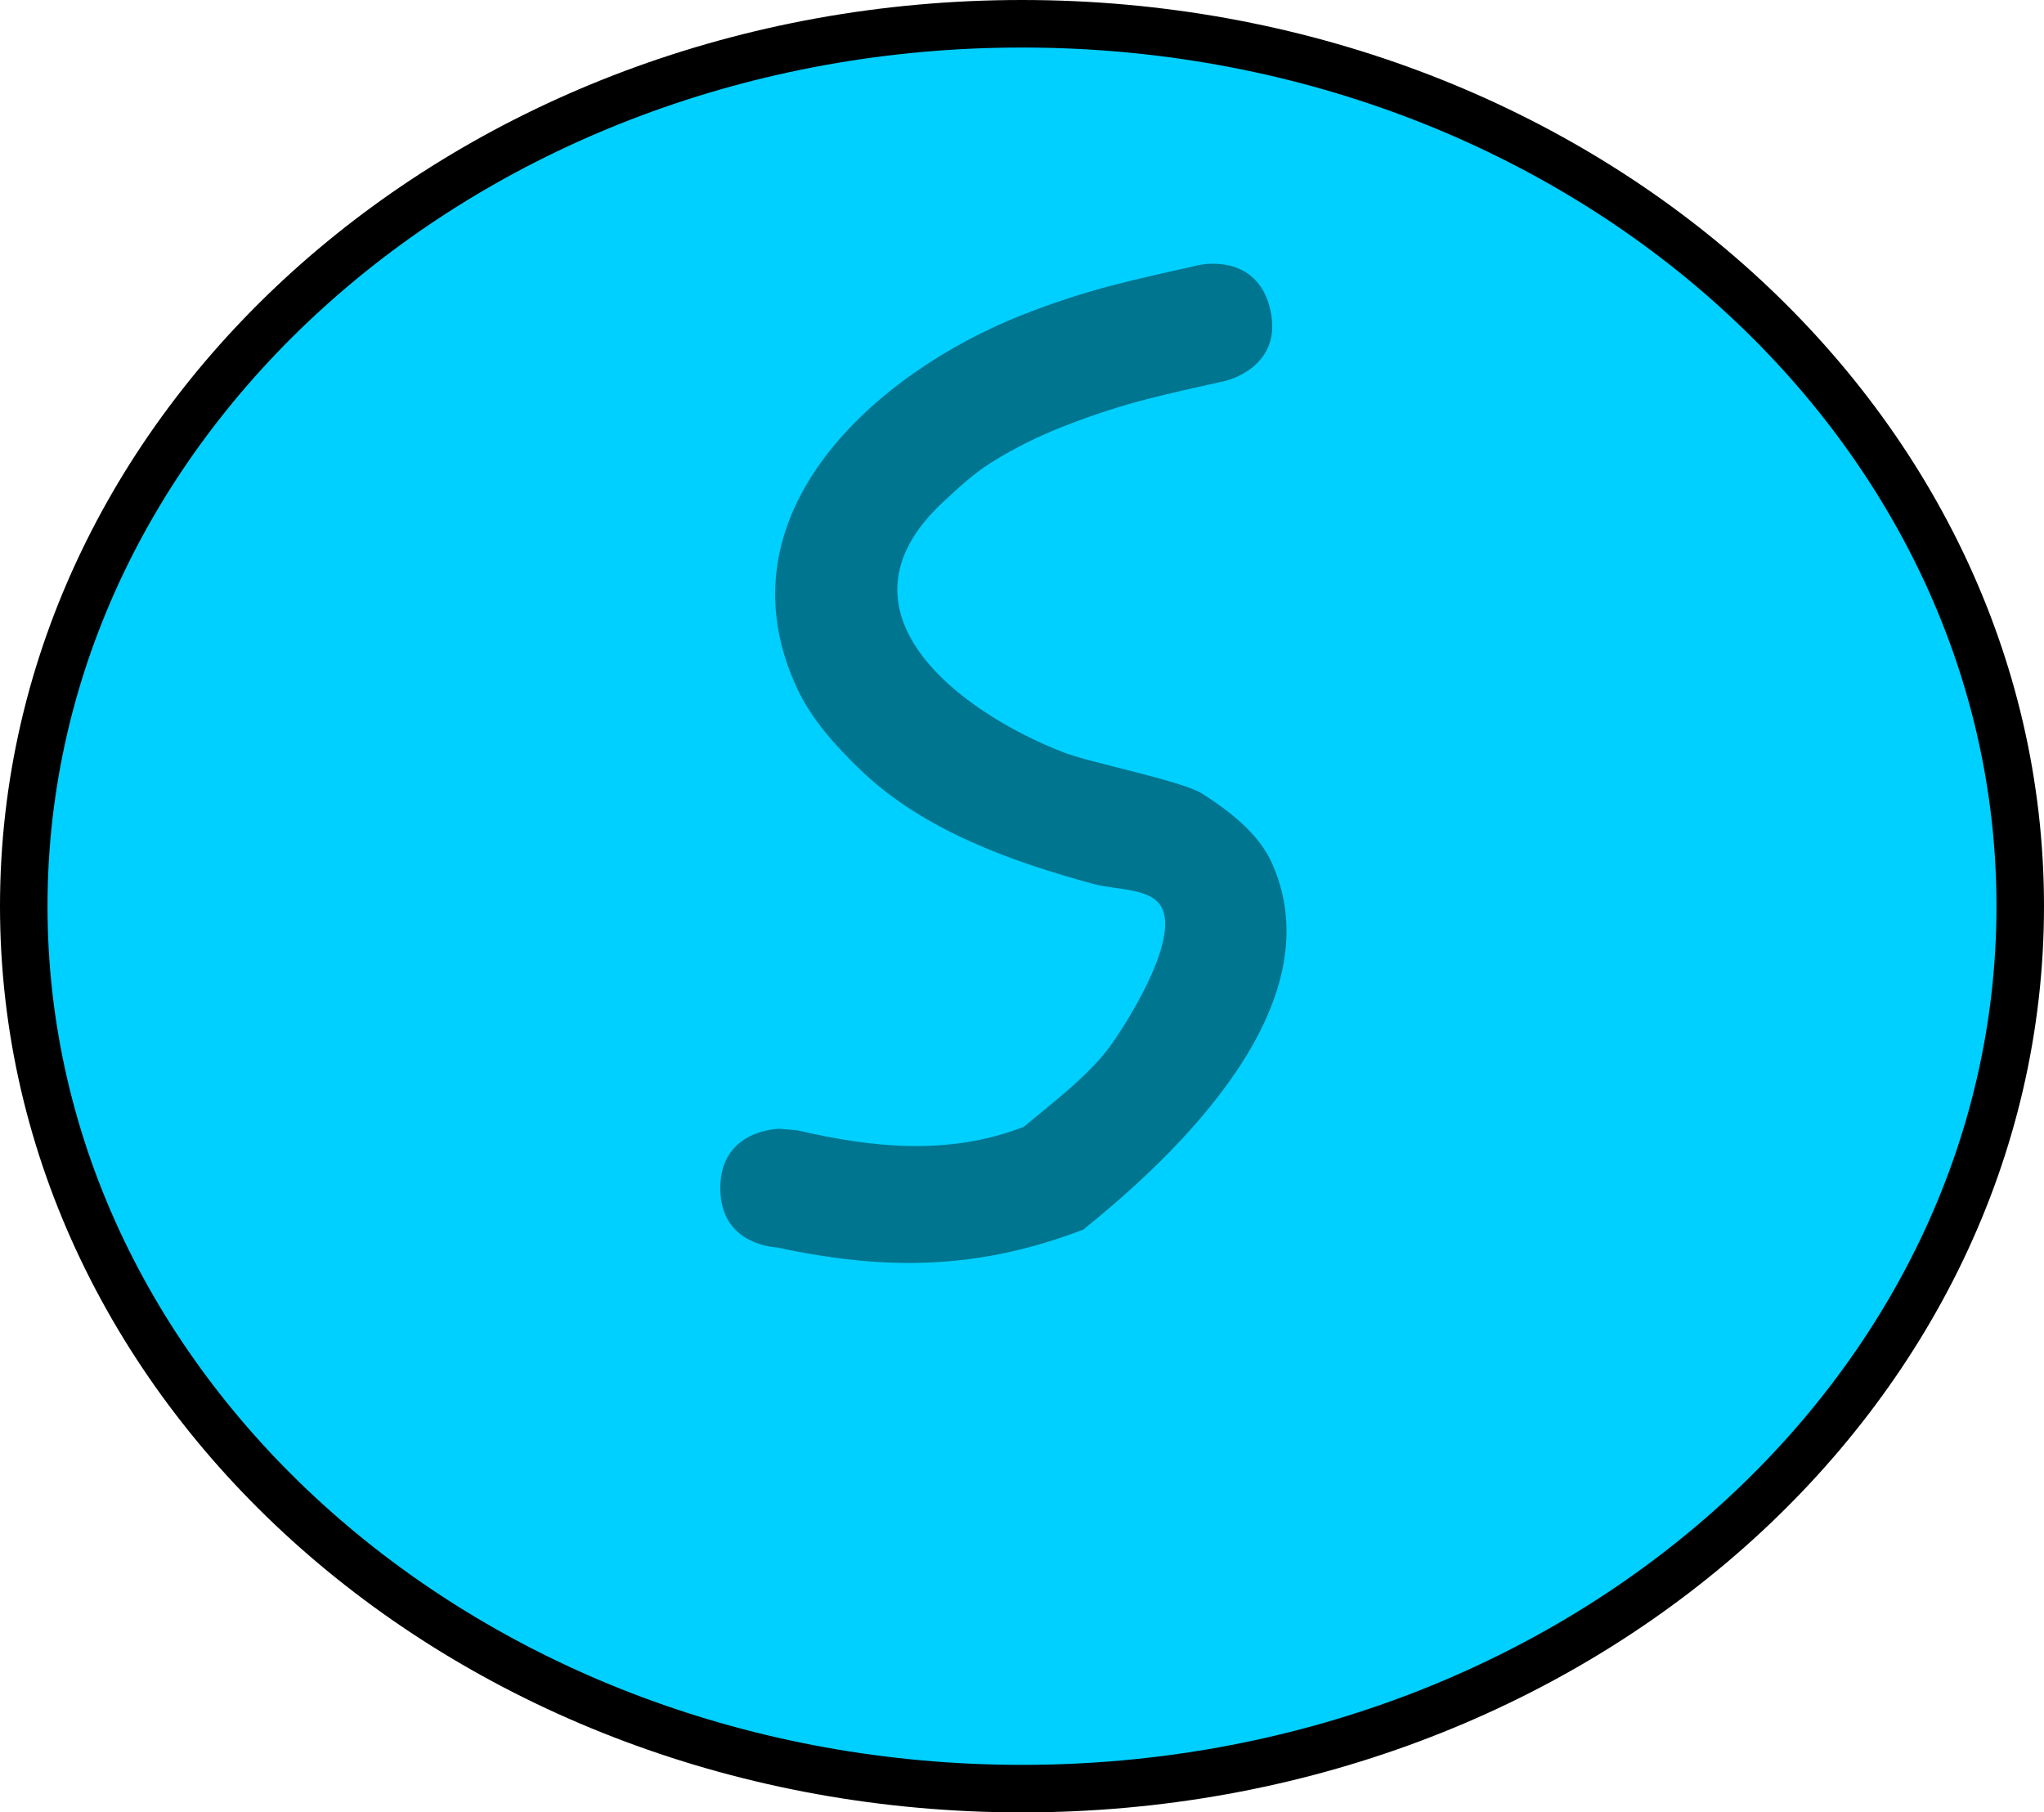 <svg version="1.1" xmlns="http://www.w3.org/2000/svg" xmlns:xlink="http://www.w3.org/1999/xlink" width="86.028" height="76.271" viewBox="0,0,86.028,76.271"><g transform="translate(-196.986,-141.864)"><g data-paper-data="{&quot;isPaintingLayer&quot;:true}" fill-rule="nonzero" stroke-linecap="butt" stroke-linejoin="miter" stroke-miterlimit="10" stroke-dasharray="" stroke-dashoffset="0" style="mix-blend-mode: normal"><path d="M282.014,180c0,20.509 -18.81,37.136 -42.014,37.136c-23.204,0 -42.014,-16.626 -42.014,-37.136c0,-20.509 18.81,-37.136 42.014,-37.136c23.204,0 42.014,16.626 42.014,37.136z" fill="#00d0ff" stroke="#000000" stroke-width="2"/><path d="M229.687,194.362c-0.49,-0.036 -2.386,-0.317 -2.386,-2.495c0,-2.5 2.5,-2.5 2.5,-2.5l0.735,0.062c3.212,0.75 6.408,1.067 9.534,-0.143c1.11,-0.927 2.727,-2.15 3.607,-3.353c0.71,-0.97 2.789,-4.249 2.265,-5.736c-0.35,-0.993 -1.931,-0.858 -2.946,-1.135c-3.441,-0.939 -7.146,-2.252 -9.789,-4.792c-1.053,-1.012 -2.071,-2.136 -2.684,-3.461c-3.396,-7.34 3.34,-13.257 9.451,-15.677c2.849,-1.128 4.734,-1.489 7.485,-2.116c0,0 2.438,-0.554 2.992,1.884c0.554,2.438 -1.884,2.992 -1.884,2.992c-2.508,0.568 -4.115,0.869 -6.73,1.88c-1.086,0.42 -2.14,0.937 -3.127,1.555c-0.753,0.471 -1.409,1.085 -2.058,1.691c-4.886,4.569 0.686,8.81 5.137,10.524c1.092,0.421 4.967,1.189 5.796,1.721c1.168,0.75 2.38,1.676 2.944,2.944c2.647,5.954 -4.024,12.24 -7.946,15.401c-4.425,1.701 -8.321,1.738 -12.896,0.753z" fill="#007590" stroke="none" stroke-width="0.5"/></g></g></svg>